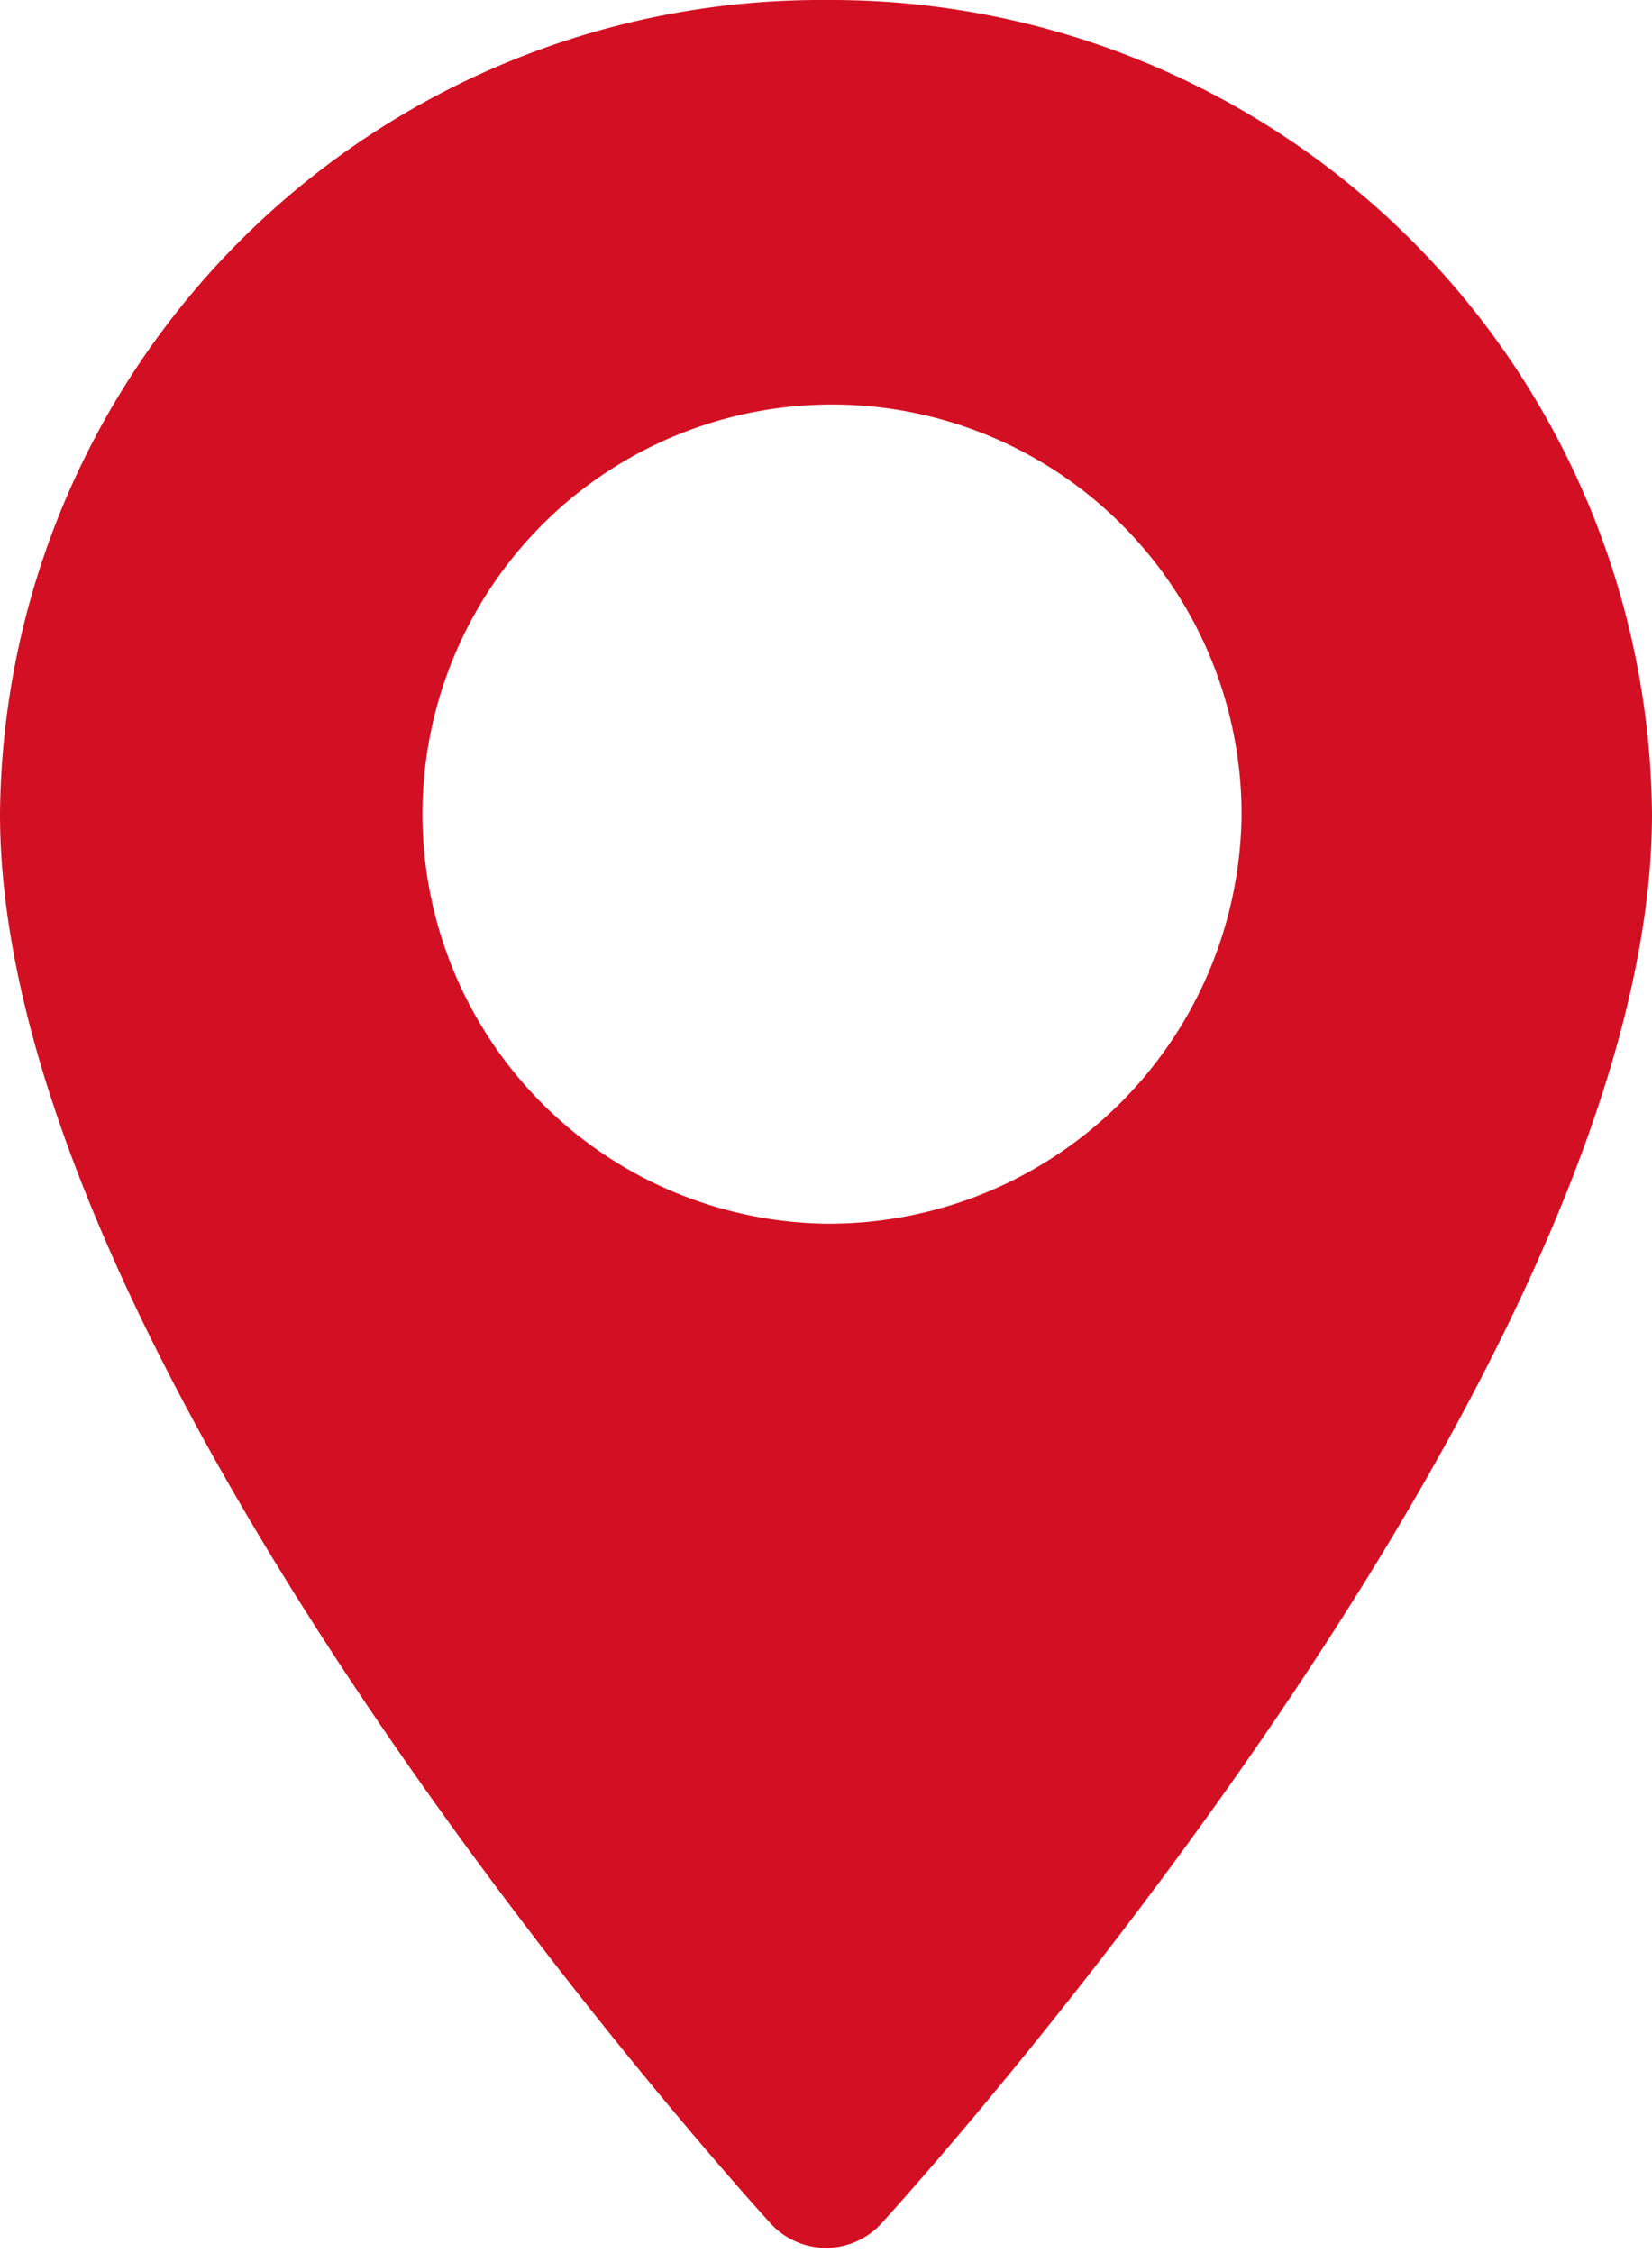 <svg xmlns="http://www.w3.org/2000/svg" width="11" height="15" viewBox="0 0 11 15">
<defs>
    <style>
      .cls-1 {
        fill: #d31023;
        fill-rule: evenodd;
      }
    </style>
  </defs>
  <path class="cls-1" d="M366.5,760a5.466,5.466,0,0,0-5.5,5.42c0,3.709,4.922,9.154,5.132,9.384a0.5,0.5,0,0,0,.736,0c0.21-.23,5.132-5.675,5.132-9.384A5.466,5.466,0,0,0,366.5,760Zm0,8.147a2.727,2.727,0,1,1,2.767-2.727A2.75,2.75,0,0,1,366.5,768.147Z" transform="translate(-361 -760)"/>
</svg>
